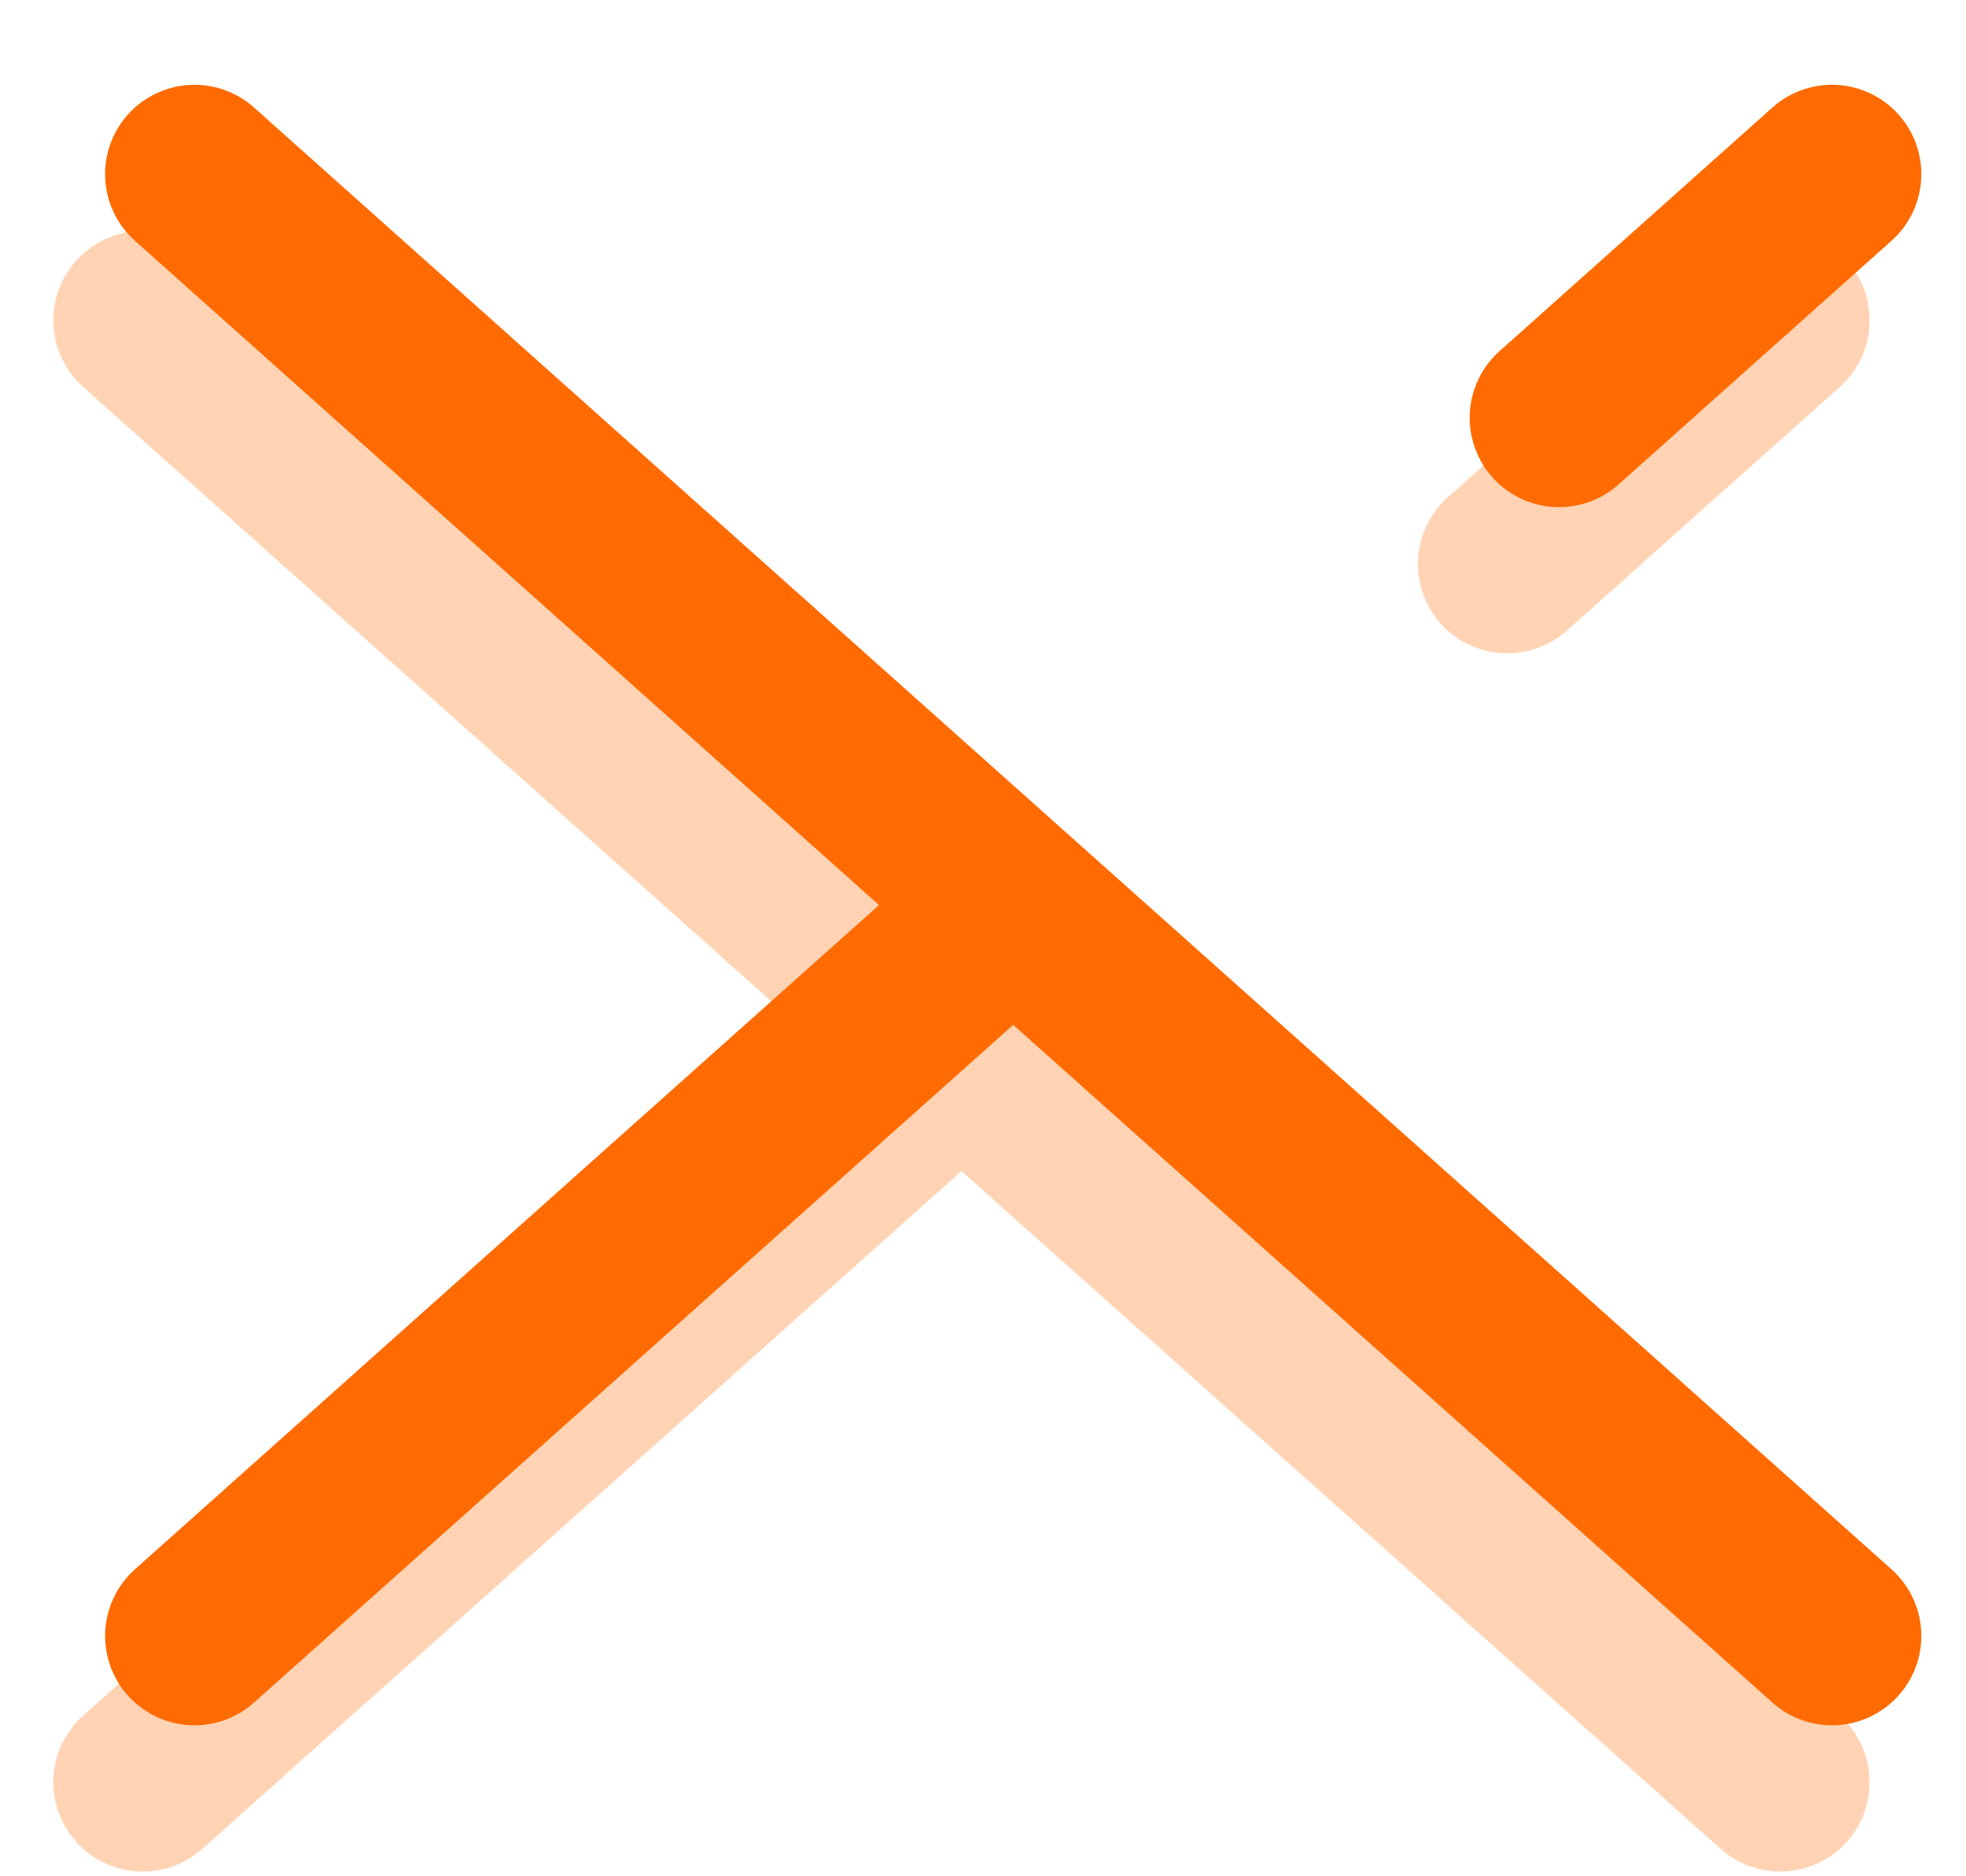 <svg width="22" height="21" viewBox="0 0 22 21" fill="none" xmlns="http://www.w3.org/2000/svg">
<path opacity="0.3" d="M1.597 3.585L10.759 11.766M10.759 11.766L19.921 19.947M10.759 11.766L1.597 19.947M19.921 3.585L16.867 6.312" stroke="#FF6B00" stroke-width="2" stroke-linecap="round" stroke-linejoin="round"/>
<path d="M2.176 1.949L11.338 10.13M11.338 10.13L20.5 18.31M11.338 10.13L2.176 18.31M20.5 1.949L17.446 4.676" stroke="#FF6B00" stroke-width="2" stroke-linecap="round" stroke-linejoin="round"/>
</svg>
